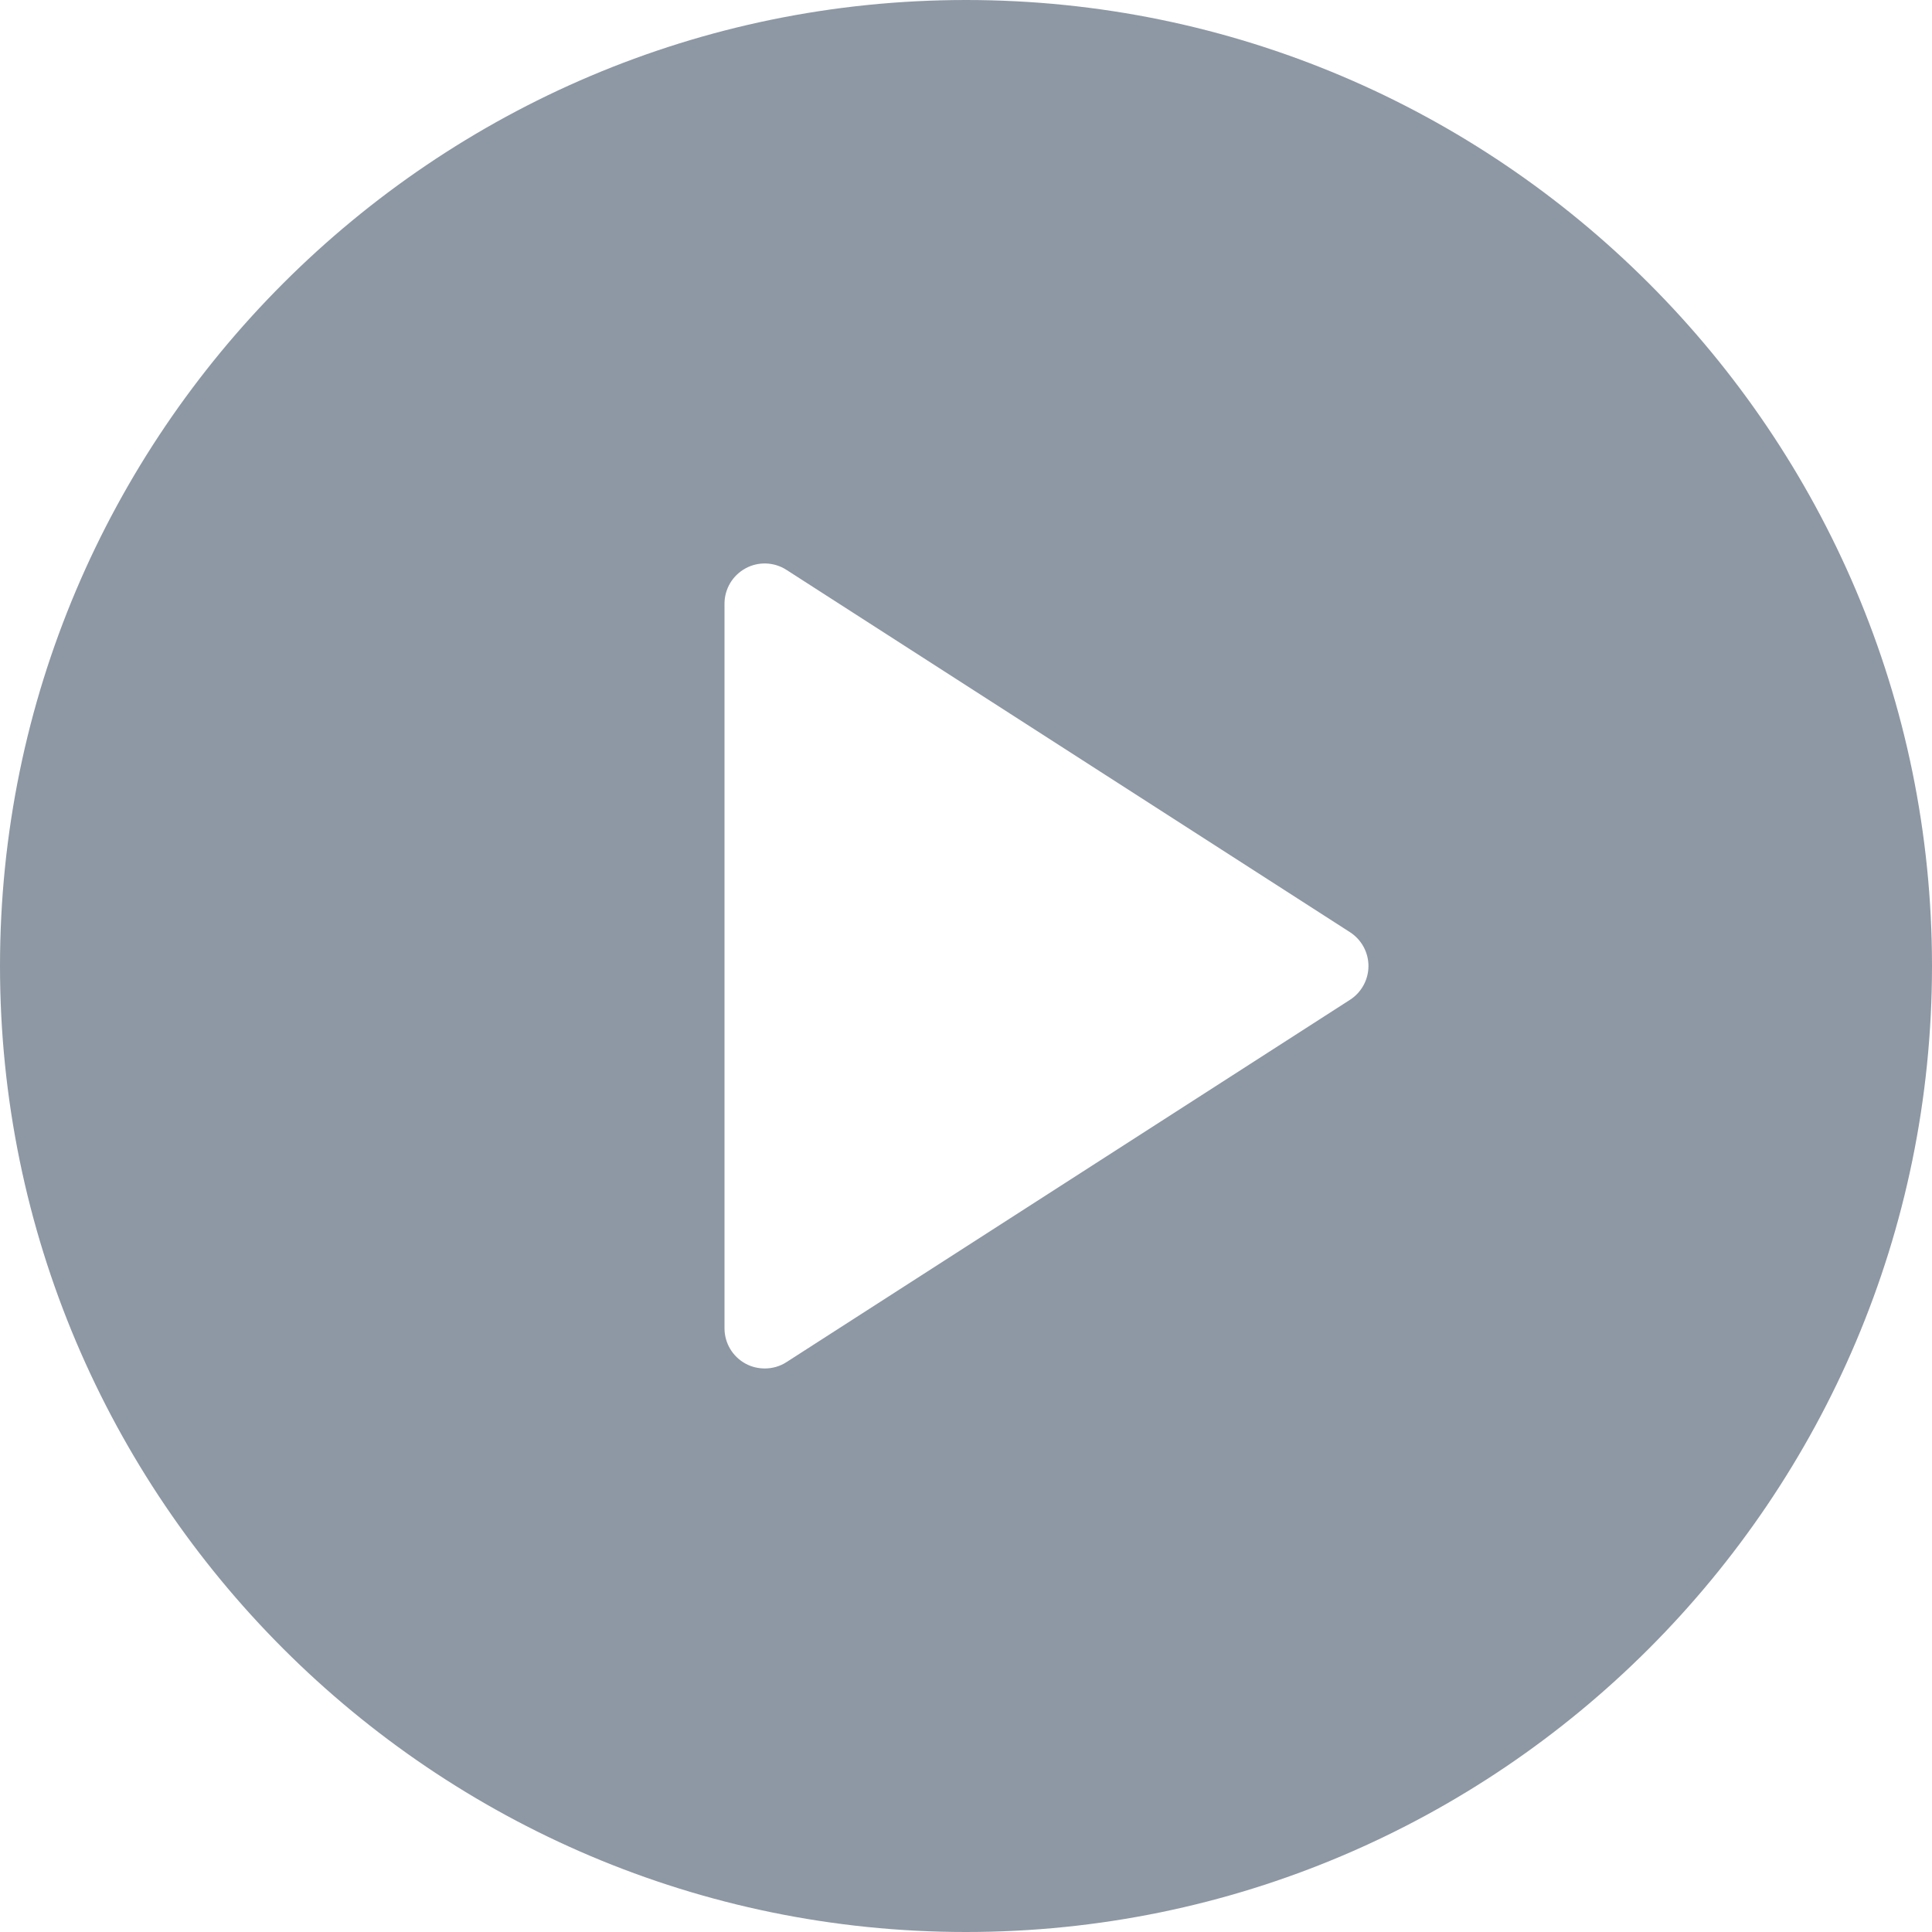 <svg width="16" height="16" viewBox="0 0 16 16" fill="none" xmlns="http://www.w3.org/2000/svg">
<path d="M8 0C3.589 0 0 3.589 0 8C0 12.411 3.589 16 8 16C12.412 16 16 12.411 16 8C16 3.589 12.412 0 8 0ZM11.18 8.28L6.514 11.28C6.459 11.316 6.396 11.333 6.333 11.333C6.279 11.333 6.223 11.32 6.174 11.293C6.066 11.234 6 11.122 6 11V5C6 4.878 6.066 4.766 6.174 4.707C6.279 4.649 6.411 4.653 6.514 4.72L11.18 7.72C11.275 7.781 11.333 7.887 11.333 8C11.333 8.113 11.275 8.219 11.18 8.28Z" fill="#8E98A4"/>
</svg>
